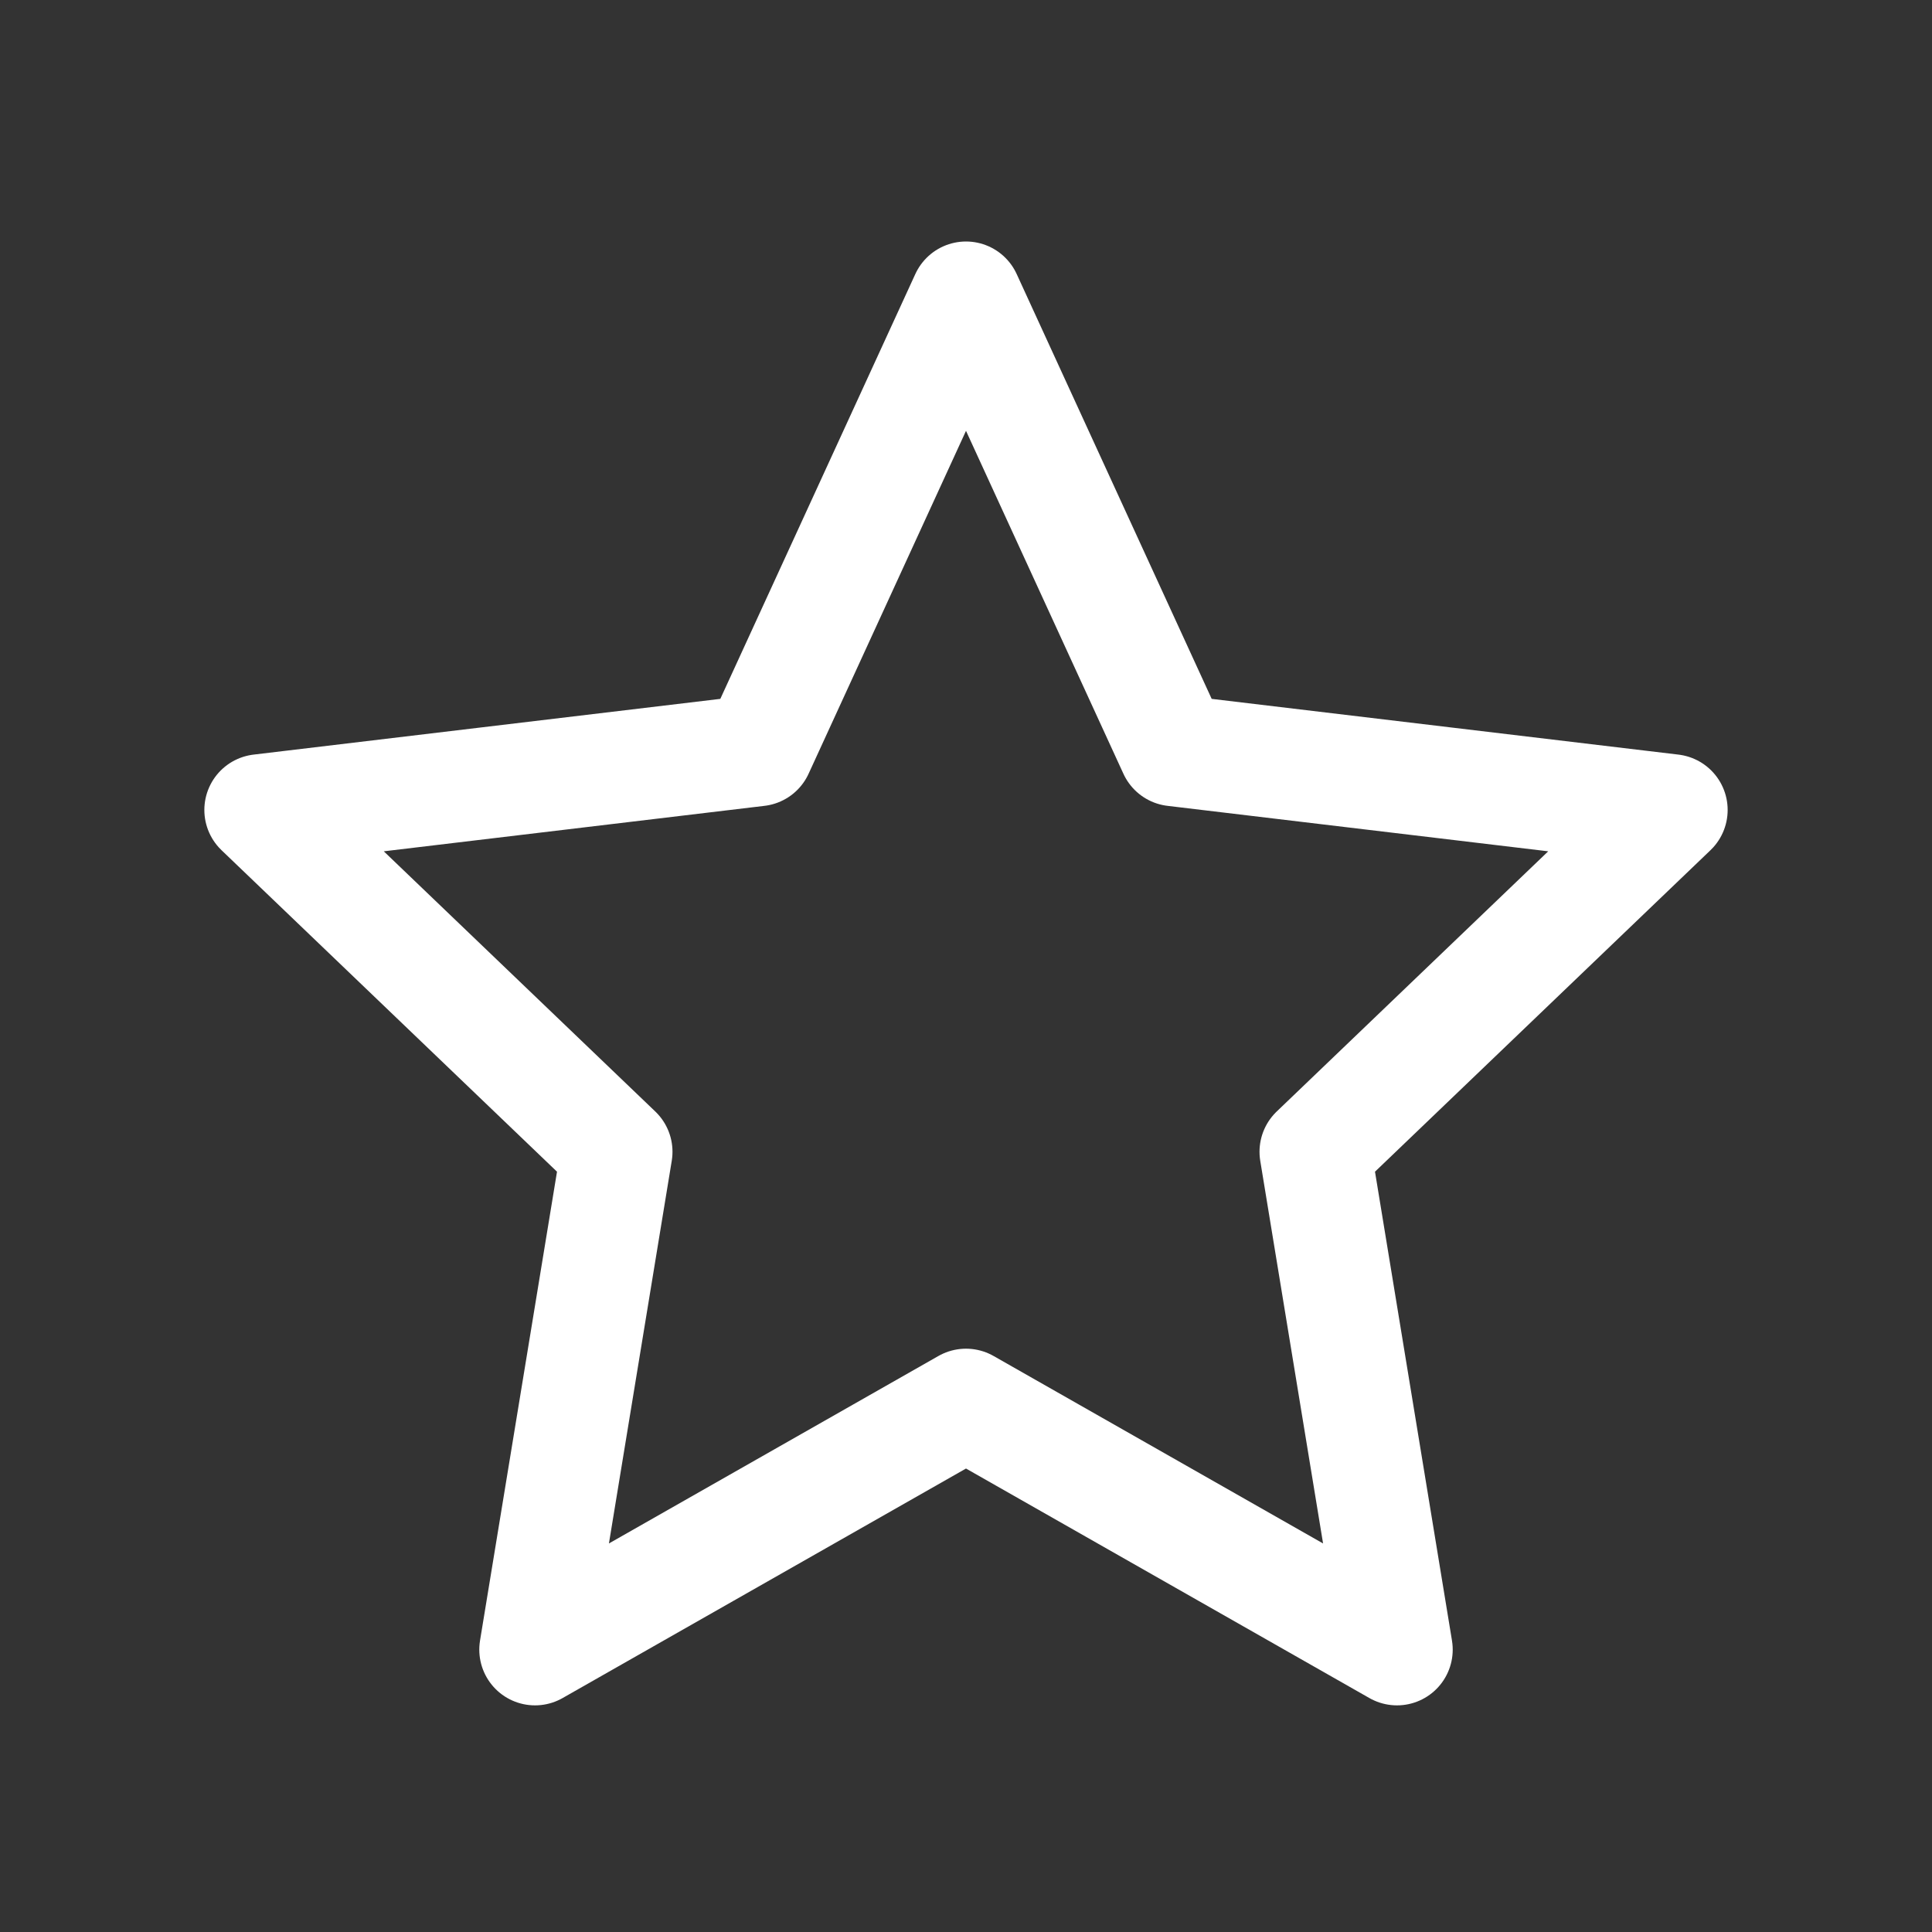 <?xml version="1.0" encoding="UTF-8" standalone="no"?>
<svg width="24" height="24" viewBox="0 0 26 26" fill="none" xmlns="http://www.w3.org/2000/svg">

  <rect x="0" y="0" width="26" height="26" fill="#333333" stroke="none"/>

  <!-- 星型のアイコン -->
  <path
    d="M13 4L15.8 10.1L22.5 10.9L17.7 15.5L18.8 22.2L13 18.9L7.2 22.2L8.3 15.5L3.5 10.9L10.2 10.1L13 4Z"
    stroke="white"
    stroke-width="1.5"
    stroke-linejoin="round"
    stroke-linecap="round"
  />
</svg>